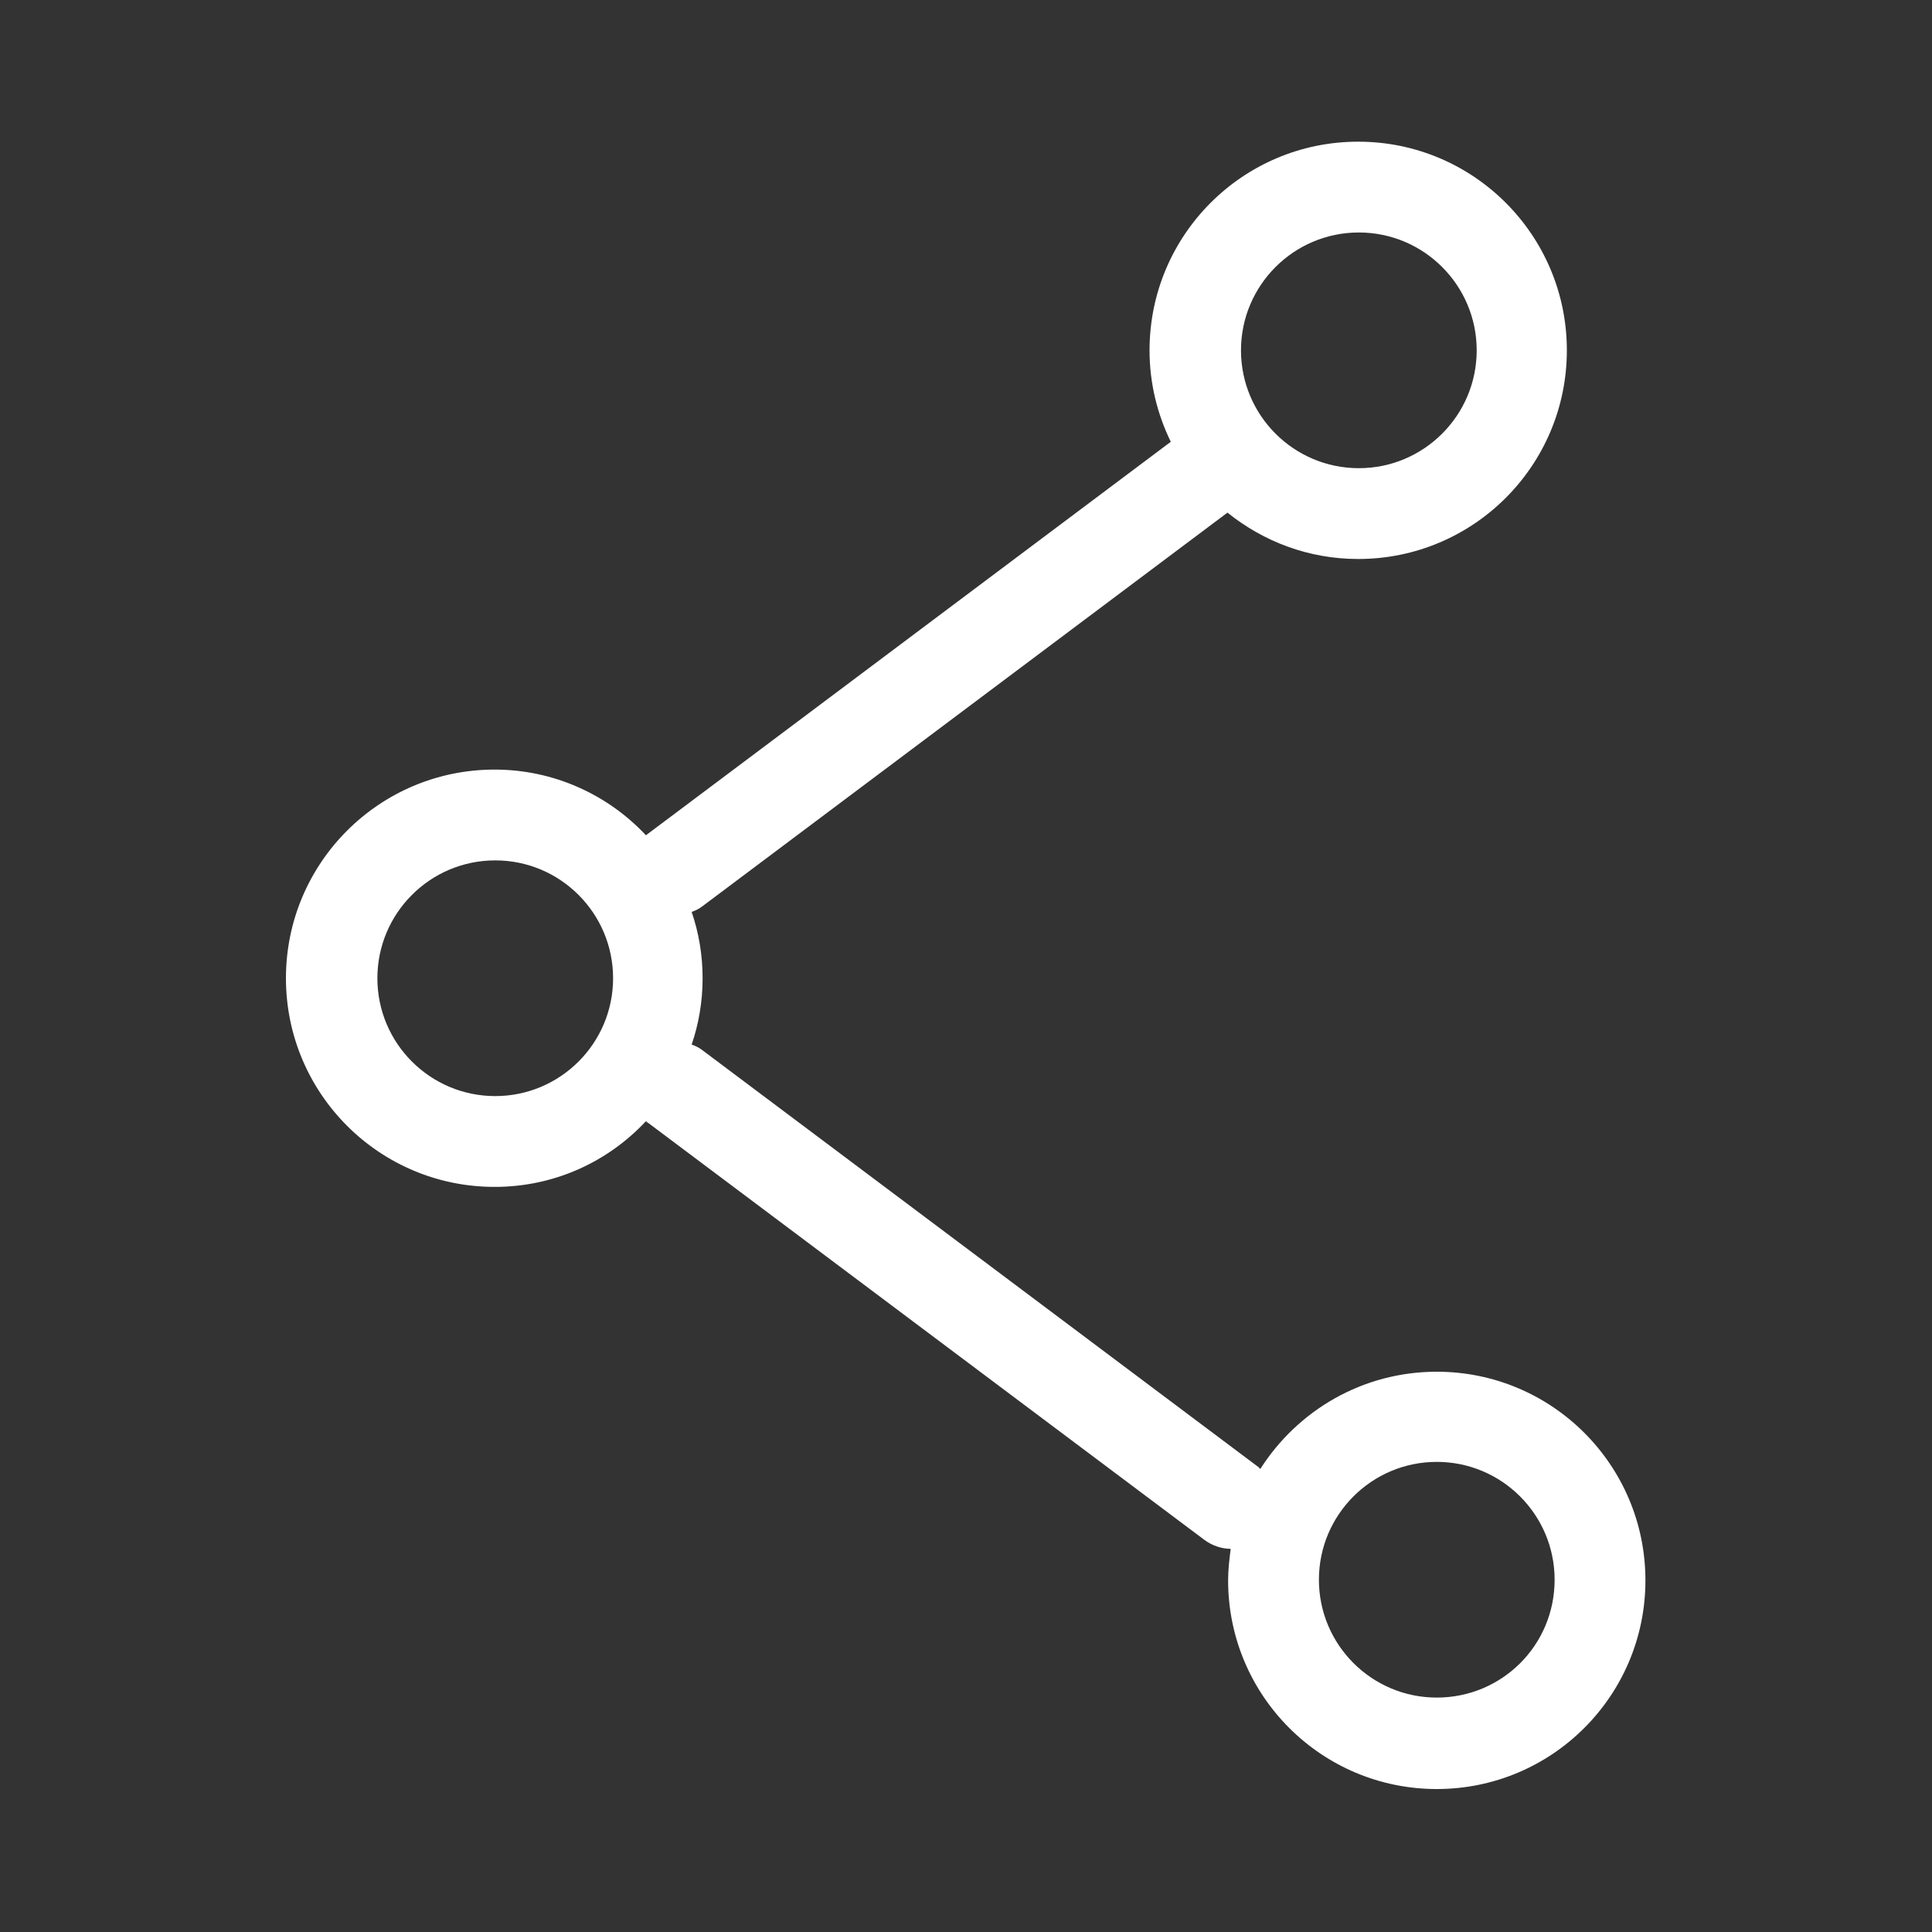 <?xml version="1.0" encoding="utf-8"?>
<!-- Generator: Adobe Illustrator 26.2.1, SVG Export Plug-In . SVG Version: 6.00 Build 0)  -->
<svg version="1.1" id="Layer_1" xmlns="http://www.w3.org/2000/svg" xmlns:xlink="http://www.w3.org/1999/xlink" x="0px" y="0px"
	 viewBox="0 0 300 300" style="enable-background:new 0 0 300 300;" xml:space="preserve">
<rect x="0" y="0" width="300" height="300" fill="#333333" stroke="none"/>
<style type="text/css">
	.st0{fill-rule:evenodd;clip-rule:evenodd;fill:#FFFFFF;}
</style>
<path class="st0" d="M223.1,213c-11.5,0-21.6,6-27.4,15.1c-0.1-0.1-0.2-0.2-0.3-0.3l-86.3-64.7c-0.5-0.4-1.1-0.7-1.7-0.9
	c1.1-3.2,1.7-6.7,1.7-10.3c0-3.6-0.6-7.1-1.7-10.3c0.6-0.2,1.2-0.5,1.7-0.9l81.5-61.1c5.6,4.5,12.6,7.2,20.3,7.2
	c17.9,0,32.4-14.5,32.4-32.4c0-17.9-14.5-32.4-32.4-32.4c-17.9,0-32.4,14.5-32.4,32.4c0,5.1,1.2,9.9,3.3,14.2l-81.1,60.8
	c-0.1,0.1-0.3,0.2-0.4,0.3c-5.9-6.3-14.3-10.2-23.5-10.2c-17.9,0-32.4,14.5-32.4,32.4s14.5,32.4,32.4,32.4c9.3,0,17.6-3.9,23.5-10.2
	c0.1,0.1,0.2,0.2,0.4,0.3l86.3,64.7c1.2,0.9,2.7,1.4,4.1,1.4c-0.2,1.6-0.4,3.2-0.4,4.9c0,17.9,14.5,32.4,32.4,32.4
	c17.9,0,32.4-14.5,32.4-32.4C255.5,227.5,241,213,223.1,213z M211,36.1c10.1,0,18.3,8.2,18.3,18.3c0,10.1-8.2,18.3-18.3,18.3
	c-10.1,0-18.3-8.2-18.3-18.3C192.7,44.3,200.9,36.1,211,36.1z M76.9,170.2c-10.1,0-18.3-8.2-18.3-18.3s8.2-18.3,18.3-18.3
	c10.1,0,18.3,8.2,18.3,18.3S87,170.2,76.9,170.2z M223.1,263.6c-10.1,0-18.3-8.2-18.3-18.3c0-10.1,8.2-18.3,18.3-18.3
	c10.1,0,18.3,8.2,18.3,18.3C241.4,255.5,233.2,263.6,223.1,263.6z"/>
</svg>
